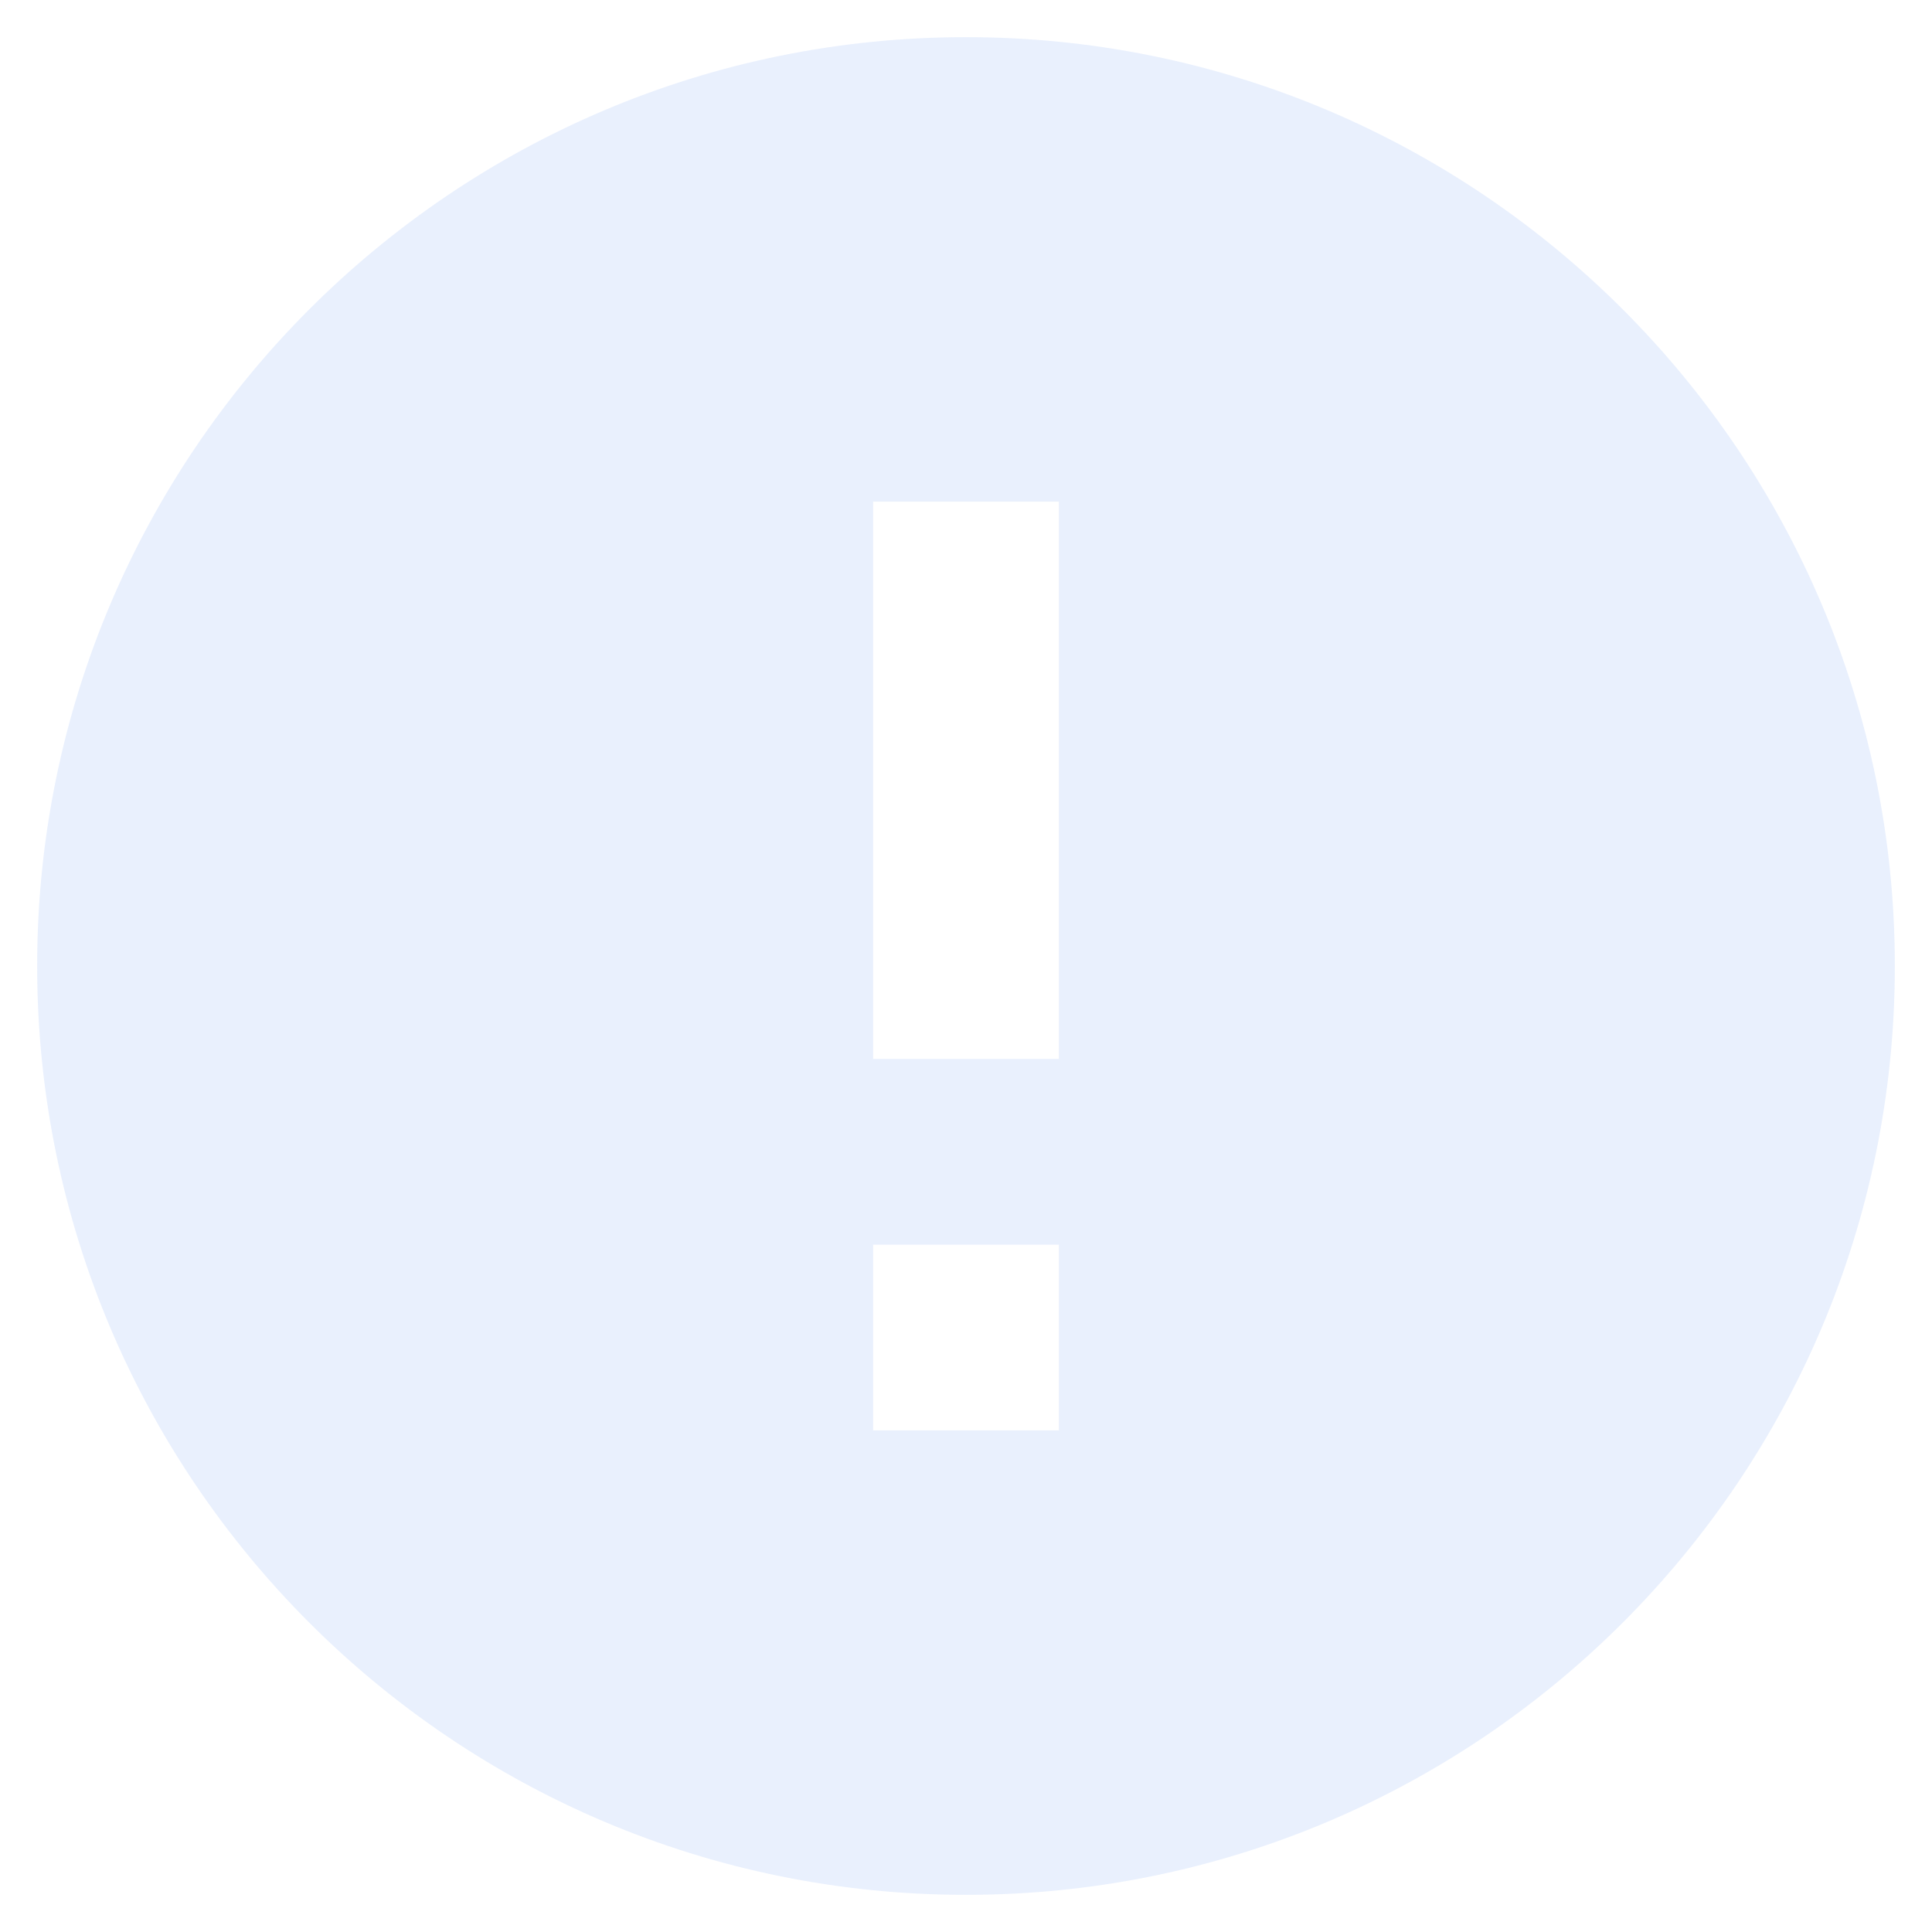 <svg width="26" height="26" viewBox="0 0 26 26" fill="none" xmlns="http://www.w3.org/2000/svg">
<path d="M13 0.5C6.1 0.5 0.5 6.1 0.5 13C0.5 19.9 6.1 25.5 13 25.5C19.9 25.5 25.5 19.9 25.5 13C25.5 6.1 19.9 0.5 13 0.5ZM14.25 19.25H11.75V16.75H14.25V19.25ZM14.25 14.25H11.75V6.75H14.25V14.25Z" fill="#D8E4FB" fill-opacity="0.56"/>
</svg>
